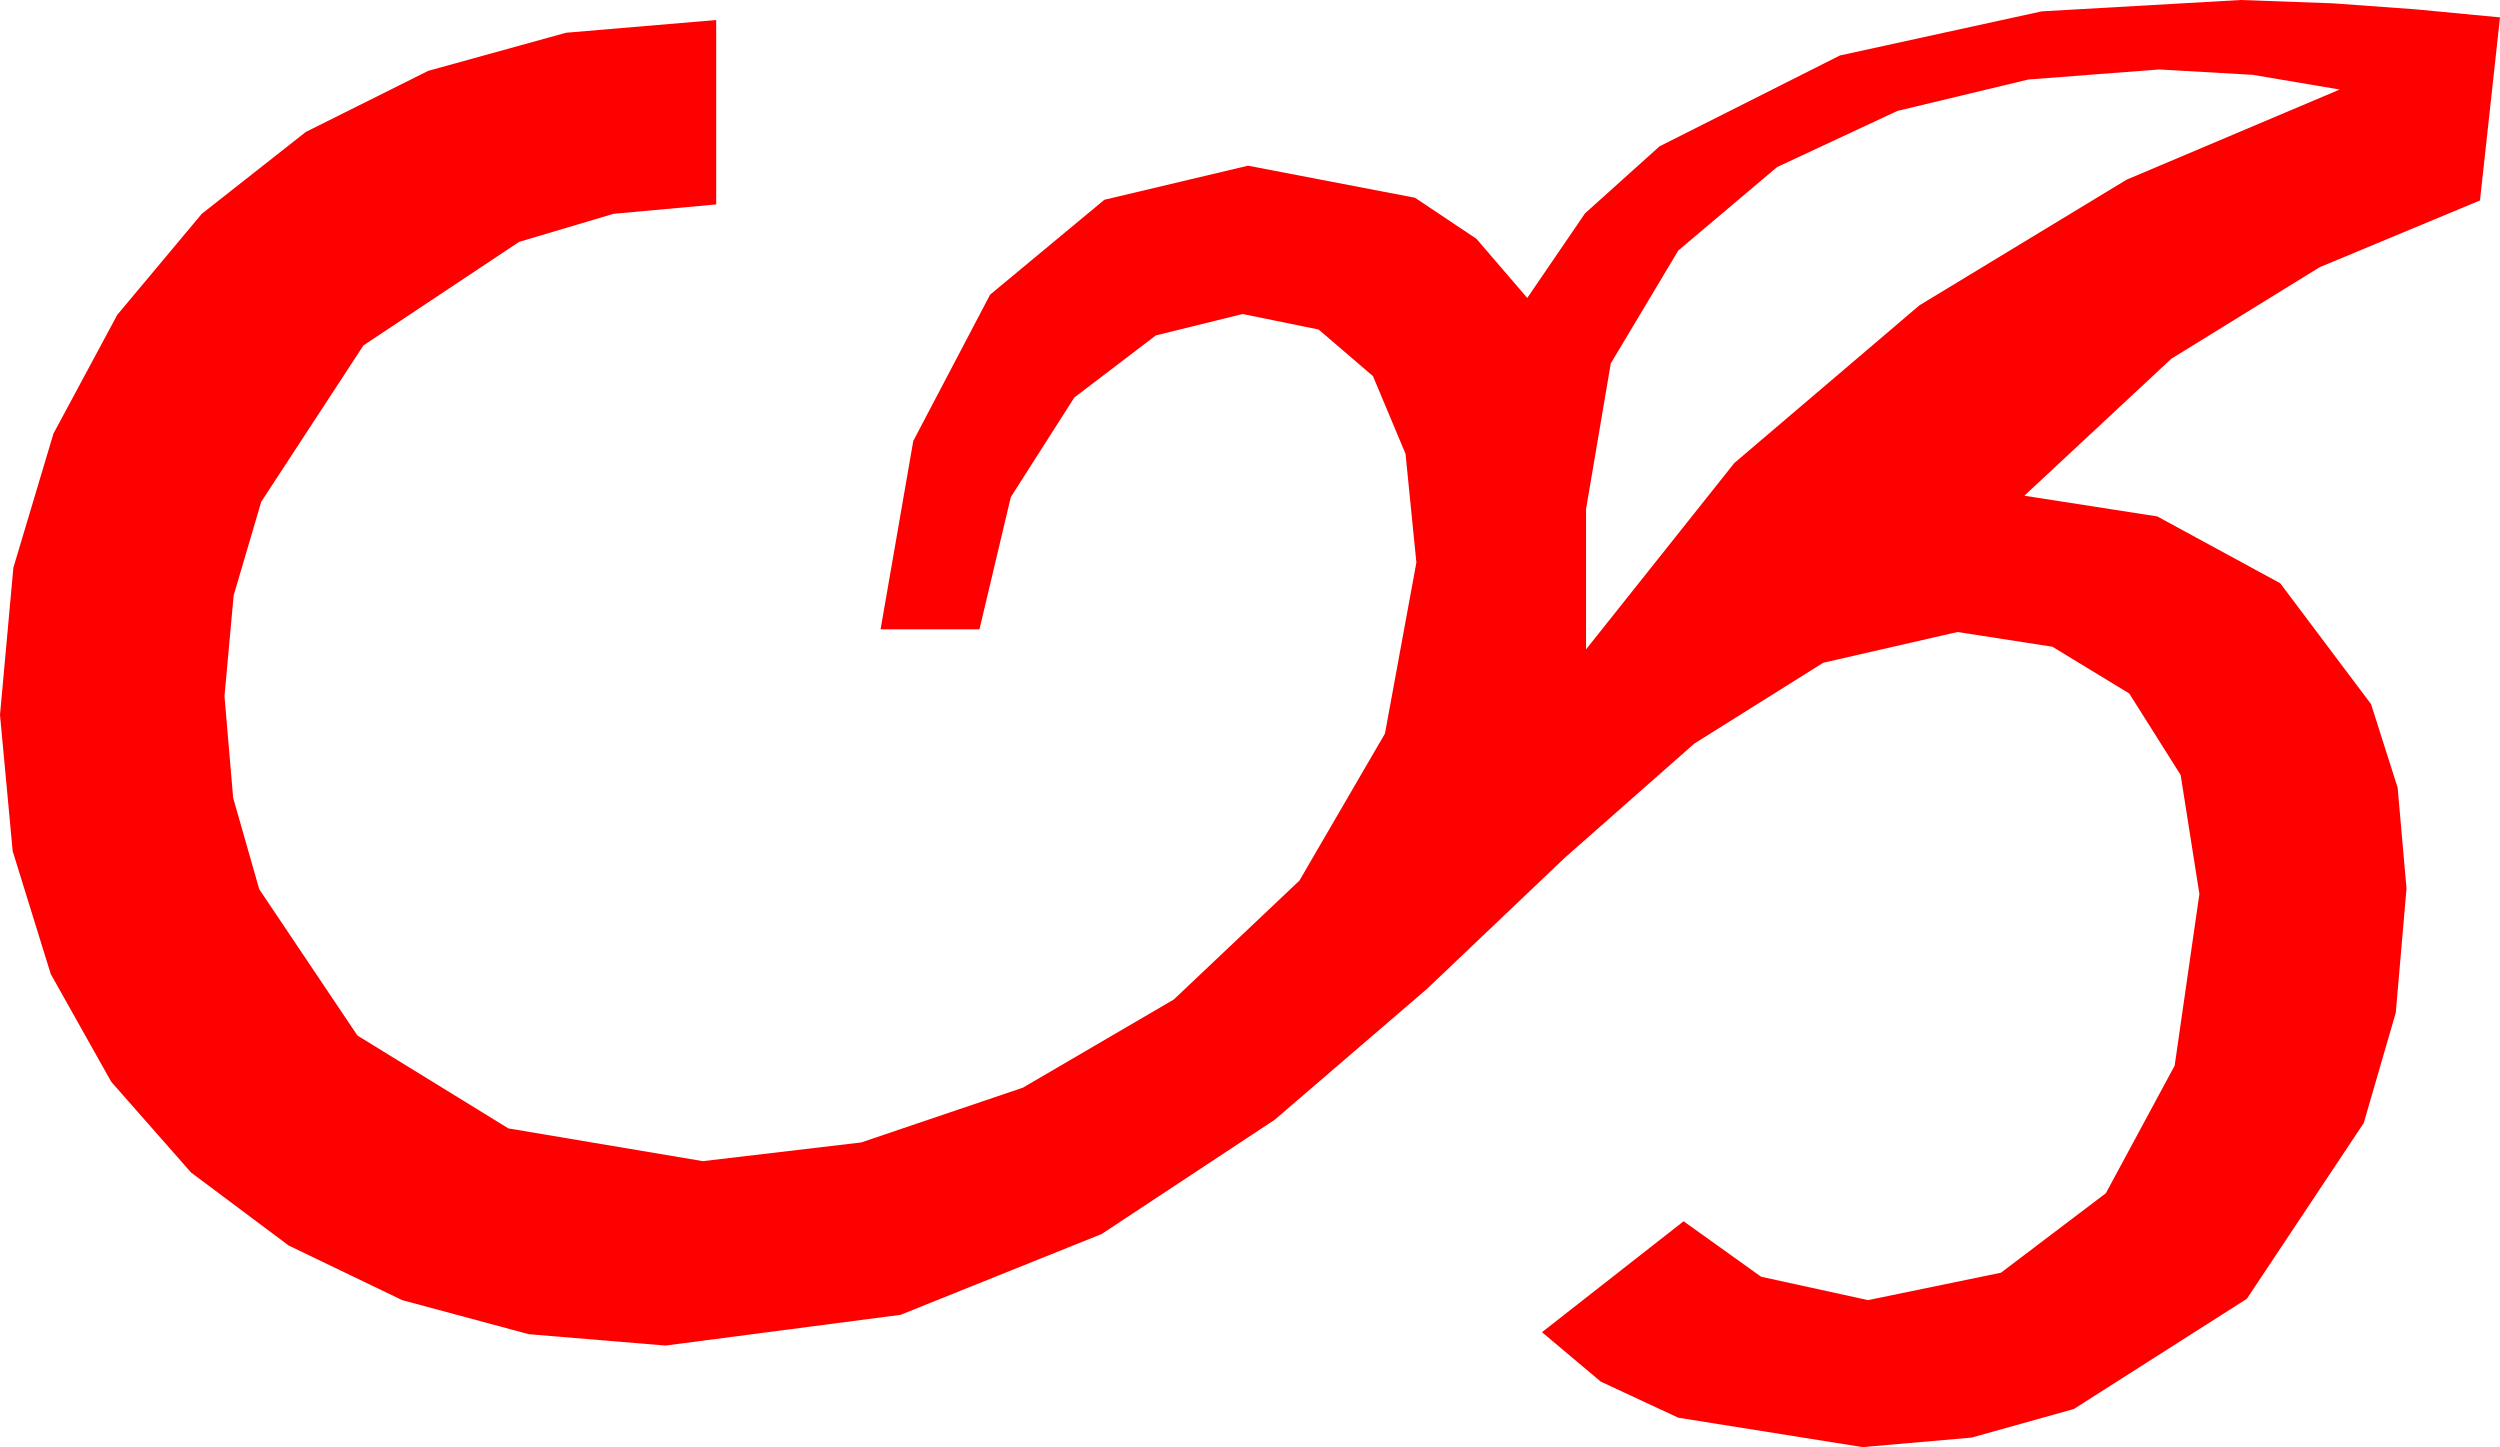 <?xml version="1.0" encoding="utf-8"?>
<!DOCTYPE svg PUBLIC "-//W3C//DTD SVG 1.1//EN" "http://www.w3.org/Graphics/SVG/1.1/DTD/svg11.dtd">
<svg width="54.814" height="31.729" xmlns="http://www.w3.org/2000/svg" xmlns:xlink="http://www.w3.org/1999/xlink" xmlns:xml="http://www.w3.org/XML/1998/namespace" version="1.1">
  <g>
    <g>
      <path style="fill:#FF0000;fill-opacity:1" d="M47.344,1.523L44.473,1.743 41.602,2.432 38.965,3.662 36.797,5.493 35.317,7.969 34.775,11.162 34.775,14.238 38.027,10.151 42.085,6.694 46.626,3.94 51.299,1.963 49.395,1.641 47.344,1.523z M49.131,0L51.152,0.073 52.969,0.205 54.814,0.381 54.375,4.395 50.859,5.859 47.607,7.866 44.385,10.869 47.3,11.323 49.995,12.788 51.987,15.439 52.57,17.271 52.764,19.482 52.529,22.203 51.826,24.624 49.263,28.477 45.469,30.894 43.228,31.52 40.84,31.729 36.797,31.084 35.098,30.293 33.809,29.209 36.914,26.777 38.613,27.993 40.957,28.506 43.872,27.905 46.172,26.162 47.681,23.364 48.223,19.6 47.812,16.992 46.685,15.205 45,14.18 42.92,13.857 39.976,14.531 37.148,16.304 34.307,18.809 31.289,21.68 27.949,24.551 24.155,27.056 19.746,28.828 14.59,29.502 11.594,29.253 8.818,28.506 6.328,27.308 4.189,25.708 2.439,23.719 1.113,21.357 0.278,18.662 0,15.674 0.293,12.448 1.172,9.507 2.571,6.903 4.424,4.688 6.705,2.893 9.39,1.553 12.411,0.718 15.703,0.439 15.703,4.482 13.451,4.688 11.382,5.303 7.969,7.573 5.728,11.001 5.123,13.055 4.922,15.264 5.112,17.494 5.684,19.497 7.837,22.705 11.147,24.741 15.41,25.459 18.882,25.049 22.427,23.848 25.737,21.914 28.491,19.307 30.366,16.084 31.055,12.334 30.817,9.95 30.103,8.247 28.912,7.225 27.246,6.885 25.342,7.354 23.555,8.716 22.163,10.898 21.475,13.799 19.307,13.799 20.024,9.668 21.709,6.46 24.214,4.38 27.363,3.633 31.025,4.336 32.373,5.237 33.486,6.533 34.753,4.677 36.387,3.208 40.342,1.216 44.766,0.249 49.131,0z" />
    </g>
  </g>
</svg>